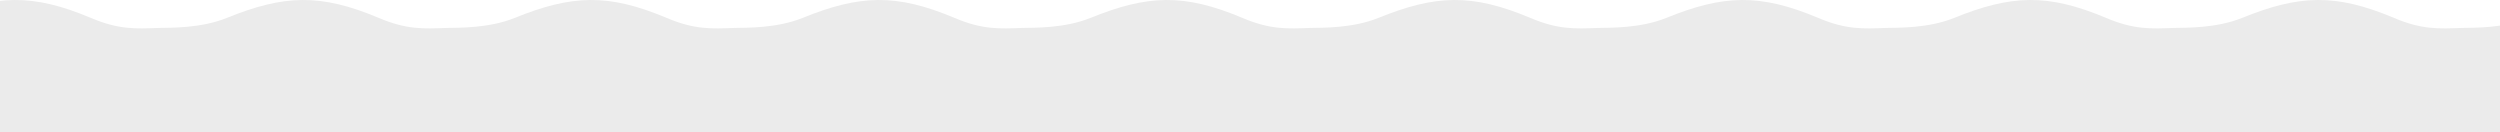 <svg width="1511" height="80" viewBox="0 0 1511 80" fill="none" xmlns="http://www.w3.org/2000/svg">
<path d="M-78 16.884V82.884H96V16.884C82 17.384 72 18.032 55 10.86C19.5 -4.116 -2.5 -3.116 -37 10.86C-52.593 17.177 -71 16.718 -78 16.884Z" fill="black" fill-opacity="0.08"/>
<path d="M96 16.884V82.884H270V16.884C256 17.384 246 18.032 229 10.86C193.5 -4.116 171.5 -3.116 137 10.86C121.407 17.177 103 16.718 96 16.884Z" fill="black" fill-opacity="0.08"/>
<path d="M270 16.884V82.884H444V16.884C430 17.384 420 18.032 403 10.86C367.5 -4.116 345.5 -3.116 311 10.86C295.407 17.177 277 16.718 270 16.884Z" fill="black" fill-opacity="0.08"/>
<path d="M444 16.884V82.884H618V16.884C604 17.384 594 18.032 577 10.86C541.5 -4.116 519.5 -3.116 485 10.86C469.407 17.177 451 16.718 444 16.884Z" fill="black" fill-opacity="0.08"/>
<path d="M618 16.884V82.884H792V16.884C778 17.384 768 18.032 751 10.86C715.5 -4.116 693.5 -3.116 659 10.86C643.407 17.177 625 16.718 618 16.884Z" fill="black" fill-opacity="0.08"/>
<path d="M792 16.884V82.884H966V16.884C952 17.384 942 18.032 925 10.86C889.5 -4.116 867.5 -3.116 833 10.86C817.407 17.177 799 16.718 792 16.884Z" fill="black" fill-opacity="0.08"/>
<path d="M966 16.884V82.884H1140V16.884C1126 17.384 1116 18.032 1099 10.86C1063.5 -4.116 1041.5 -3.116 1007 10.86C991.407 17.177 973 16.718 966 16.884Z" fill="black" fill-opacity="0.08"/>
<path d="M1140 16.884V82.884H1314V16.884C1300 17.384 1290 18.032 1273 10.86C1237.5 -4.116 1215.5 -3.116 1181 10.86C1165.41 17.177 1147 16.718 1140 16.884Z" fill="black" fill-opacity="0.08"/>
<path d="M1314 16.884V82.884H1488V16.884C1474 17.384 1464 18.032 1447 10.86C1411.5 -4.116 1389.5 -3.116 1355 10.86C1339.41 17.177 1321 16.718 1314 16.884Z" fill="black" fill-opacity="0.08"/>
<path d="M1488 16.884V82.884H1662V16.884C1648 17.384 1638 18.032 1621 10.86C1585.5 -4.116 1563.5 -3.116 1529 10.86C1513.41 17.177 1495 16.718 1488 16.884Z" fill="black" fill-opacity="0.08"/>
</svg>
